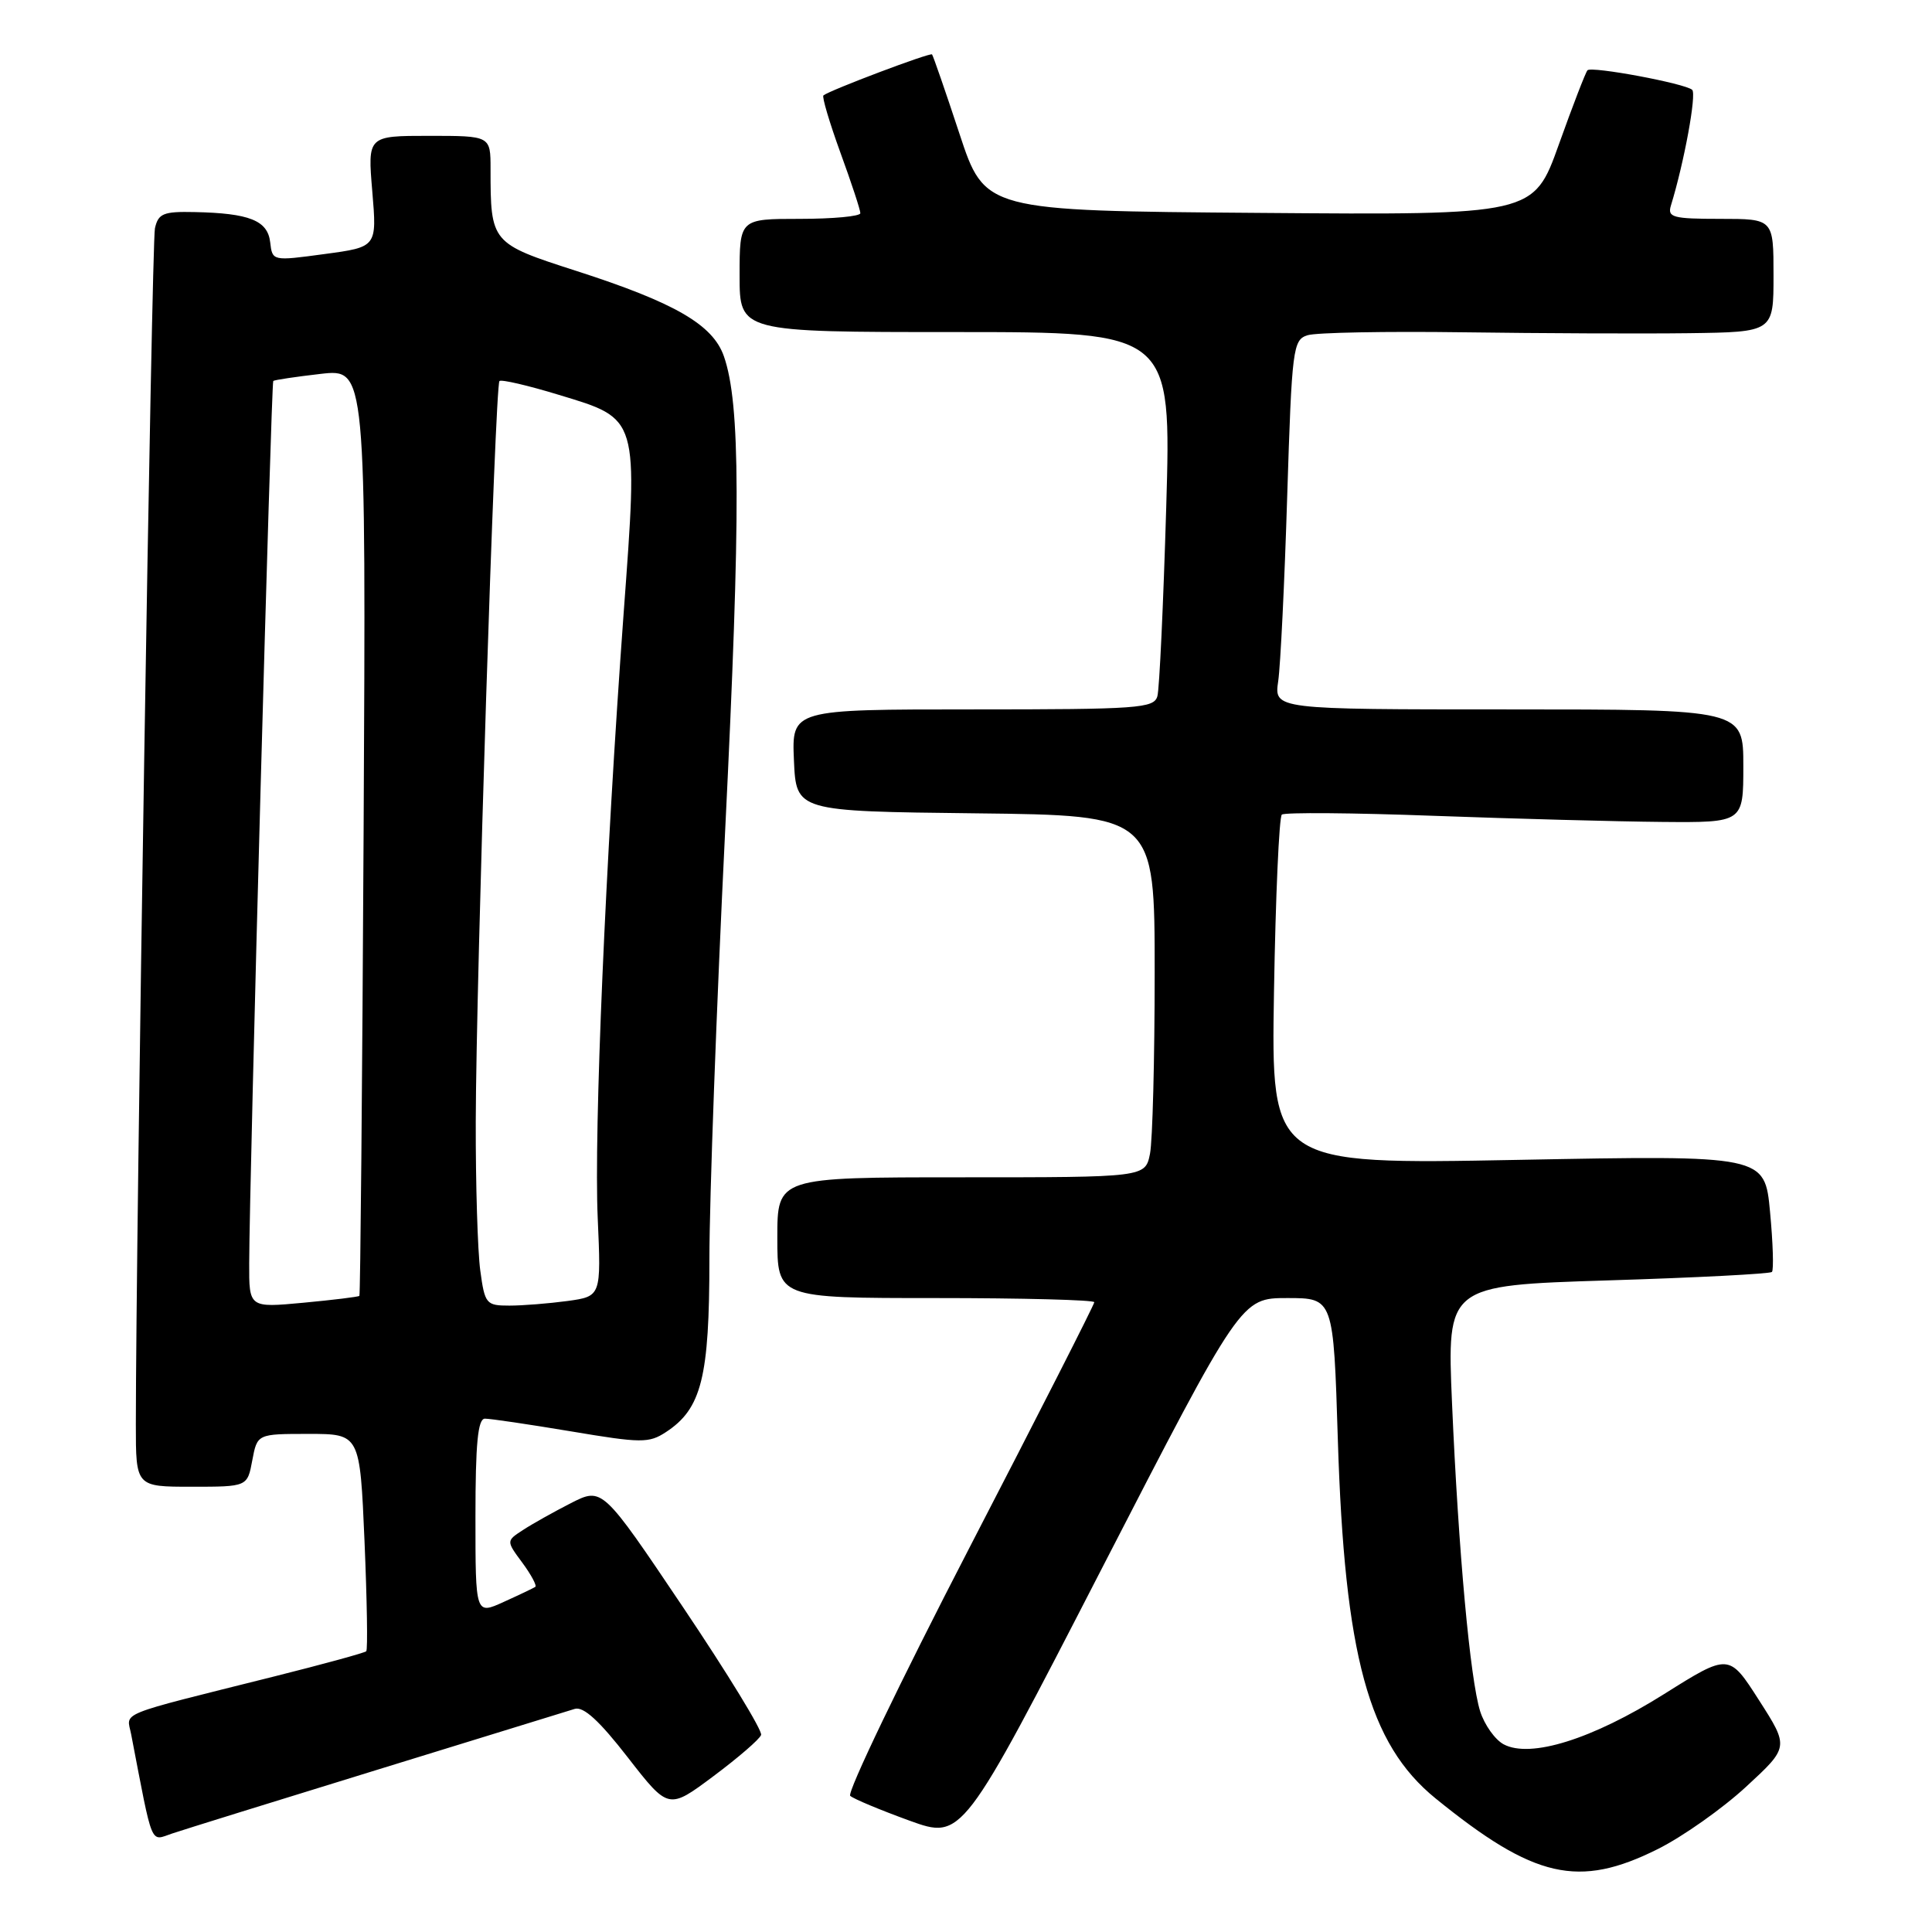 <?xml version="1.0" encoding="UTF-8" standalone="no"?>
<!DOCTYPE svg PUBLIC "-//W3C//DTD SVG 1.1//EN" "http://www.w3.org/Graphics/SVG/1.1/DTD/svg11.dtd" >
<svg xmlns="http://www.w3.org/2000/svg" xmlns:xlink="http://www.w3.org/1999/xlink" version="1.1" viewBox="0 0 256 256">
 <g >
 <path fill="currentColor"
d=" M 219.67 245.01 C 222.97 243.36 228.23 239.65 231.36 236.76 C 237.06 231.50 237.06 231.50 233.08 225.29 C 229.10 219.07 229.10 219.07 220.49 224.48 C 210.97 230.46 202.78 233.02 199.24 231.13 C 198.10 230.52 196.70 228.55 196.13 226.76 C 194.80 222.53 193.25 205.54 192.40 185.91 C 191.73 170.33 191.73 170.33 213.03 169.66 C 224.75 169.30 234.54 168.79 234.79 168.54 C 235.04 168.29 234.93 164.71 234.54 160.58 C 233.84 153.07 233.84 153.07 201.13 153.69 C 168.43 154.31 168.43 154.31 168.81 131.41 C 169.02 118.81 169.49 108.25 169.85 107.94 C 170.21 107.63 179.28 107.70 190.00 108.10 C 200.72 108.49 214.34 108.86 220.25 108.91 C 231.00 109.00 231.00 109.00 231.00 101.50 C 231.00 94.00 231.00 94.00 199.91 94.00 C 168.82 94.00 168.82 94.00 169.37 90.25 C 169.67 88.19 170.21 77.18 170.56 65.78 C 171.18 46.10 171.32 45.03 173.26 44.42 C 174.38 44.06 183.67 43.89 193.90 44.03 C 204.13 44.17 217.56 44.23 223.75 44.15 C 235.00 44.00 235.00 44.00 235.00 36.50 C 235.00 29.00 235.00 29.00 227.93 29.00 C 221.66 29.00 220.93 28.80 221.40 27.25 C 223.16 21.54 224.83 12.44 224.22 11.90 C 223.25 11.05 210.92 8.75 210.35 9.31 C 210.11 9.56 208.40 13.98 206.56 19.13 C 203.21 28.50 203.21 28.50 166.86 28.21 C 130.50 27.93 130.50 27.93 127.13 17.71 C 125.28 12.10 123.64 7.37 123.50 7.21 C 123.26 6.93 109.97 11.95 109.11 12.64 C 108.89 12.81 109.91 16.23 111.36 20.23 C 112.82 24.23 114.01 27.84 114.00 28.25 C 114.00 28.66 110.40 29.00 106.00 29.00 C 98.00 29.00 98.00 29.00 98.00 36.50 C 98.00 44.00 98.00 44.00 126.61 44.00 C 155.21 44.00 155.21 44.00 154.53 67.25 C 154.15 80.04 153.63 91.29 153.36 92.25 C 152.91 93.85 150.87 94.00 128.89 94.00 C 104.91 94.00 104.91 94.00 105.20 100.75 C 105.50 107.50 105.50 107.50 129.25 107.77 C 153.00 108.04 153.00 108.04 153.00 128.89 C 153.00 140.36 152.72 151.16 152.38 152.88 C 151.75 156.00 151.75 156.00 127.38 156.00 C 103.00 156.00 103.00 156.00 103.00 164.00 C 103.00 172.00 103.00 172.00 124.00 172.00 C 135.55 172.00 145.00 172.25 145.00 172.55 C 145.00 172.86 137.54 187.53 128.41 205.17 C 119.29 222.80 112.20 237.56 112.66 237.96 C 113.12 238.37 116.65 239.84 120.50 241.24 C 127.50 243.77 127.50 243.77 145.97 207.89 C 164.45 172.00 164.45 172.00 170.57 172.00 C 176.69 172.00 176.69 172.00 177.27 190.75 C 178.16 219.38 181.34 231.08 190.22 238.30 C 203.30 248.92 209.16 250.26 219.67 245.01 Z  M 50.00 234.50 C 63.48 230.35 75.24 226.72 76.15 226.44 C 77.31 226.08 79.41 228.00 83.19 232.87 C 88.58 239.80 88.58 239.80 94.54 235.35 C 97.82 232.90 100.66 230.45 100.85 229.89 C 101.05 229.33 96.39 221.72 90.51 212.97 C 79.81 197.06 79.81 197.06 75.65 199.17 C 73.37 200.34 70.50 201.94 69.29 202.74 C 67.07 204.18 67.07 204.18 69.22 207.08 C 70.39 208.67 71.16 210.11 70.93 210.27 C 70.69 210.43 68.81 211.33 66.75 212.26 C 63.00 213.97 63.00 213.97 63.00 200.98 C 63.00 191.27 63.32 187.99 64.25 187.98 C 64.94 187.97 70.06 188.73 75.64 189.66 C 84.98 191.23 85.98 191.24 88.24 189.76 C 92.96 186.67 94.00 182.52 94.00 166.85 C 94.00 158.96 94.94 133.38 96.09 110.00 C 98.16 67.94 98.12 53.50 95.92 47.21 C 94.46 43.02 89.42 40.10 76.34 35.89 C 65.07 32.26 65.00 32.18 65.00 22.37 C 65.00 18.00 65.00 18.00 56.85 18.00 C 48.71 18.00 48.71 18.00 49.33 25.36 C 49.95 32.73 49.95 32.73 43.02 33.66 C 36.09 34.60 36.09 34.60 35.80 32.09 C 35.46 29.21 33.05 28.25 25.77 28.10 C 21.64 28.01 20.97 28.29 20.53 30.25 C 20.10 32.14 18.01 163.31 18.00 188.75 C 18.00 197.00 18.00 197.00 25.39 197.00 C 32.78 197.00 32.78 197.00 33.43 193.50 C 34.09 190.00 34.09 190.00 40.89 190.00 C 47.69 190.00 47.69 190.00 48.30 204.21 C 48.63 212.03 48.74 218.59 48.53 218.80 C 48.32 219.01 42.83 220.51 36.33 222.14 C 15.06 227.47 16.80 226.77 17.38 229.81 C 20.31 245.03 19.86 243.94 22.81 242.95 C 24.29 242.45 36.52 238.65 50.00 234.50 Z  M 33.02 167.39 C 33.05 155.97 35.93 50.74 36.21 50.48 C 36.37 50.34 39.20 49.92 42.50 49.54 C 48.50 48.86 48.50 48.86 48.18 110.17 C 48.00 143.89 47.75 171.58 47.62 171.71 C 47.49 171.84 44.15 172.25 40.19 172.62 C 33.00 173.29 33.00 173.29 33.02 167.39 Z  M 63.64 168.36 C 63.29 165.81 63.02 156.92 63.04 148.61 C 63.09 129.54 65.60 51.06 66.18 50.49 C 66.42 50.25 69.96 51.07 74.05 52.32 C 84.70 55.55 84.56 55.09 82.63 81.33 C 80.23 114.15 78.69 149.93 79.20 161.38 C 79.66 171.77 79.66 171.77 75.19 172.39 C 72.73 172.72 69.27 173.00 67.50 173.00 C 64.42 173.00 64.24 172.79 63.64 168.36 Z "/>
</g>
</svg>